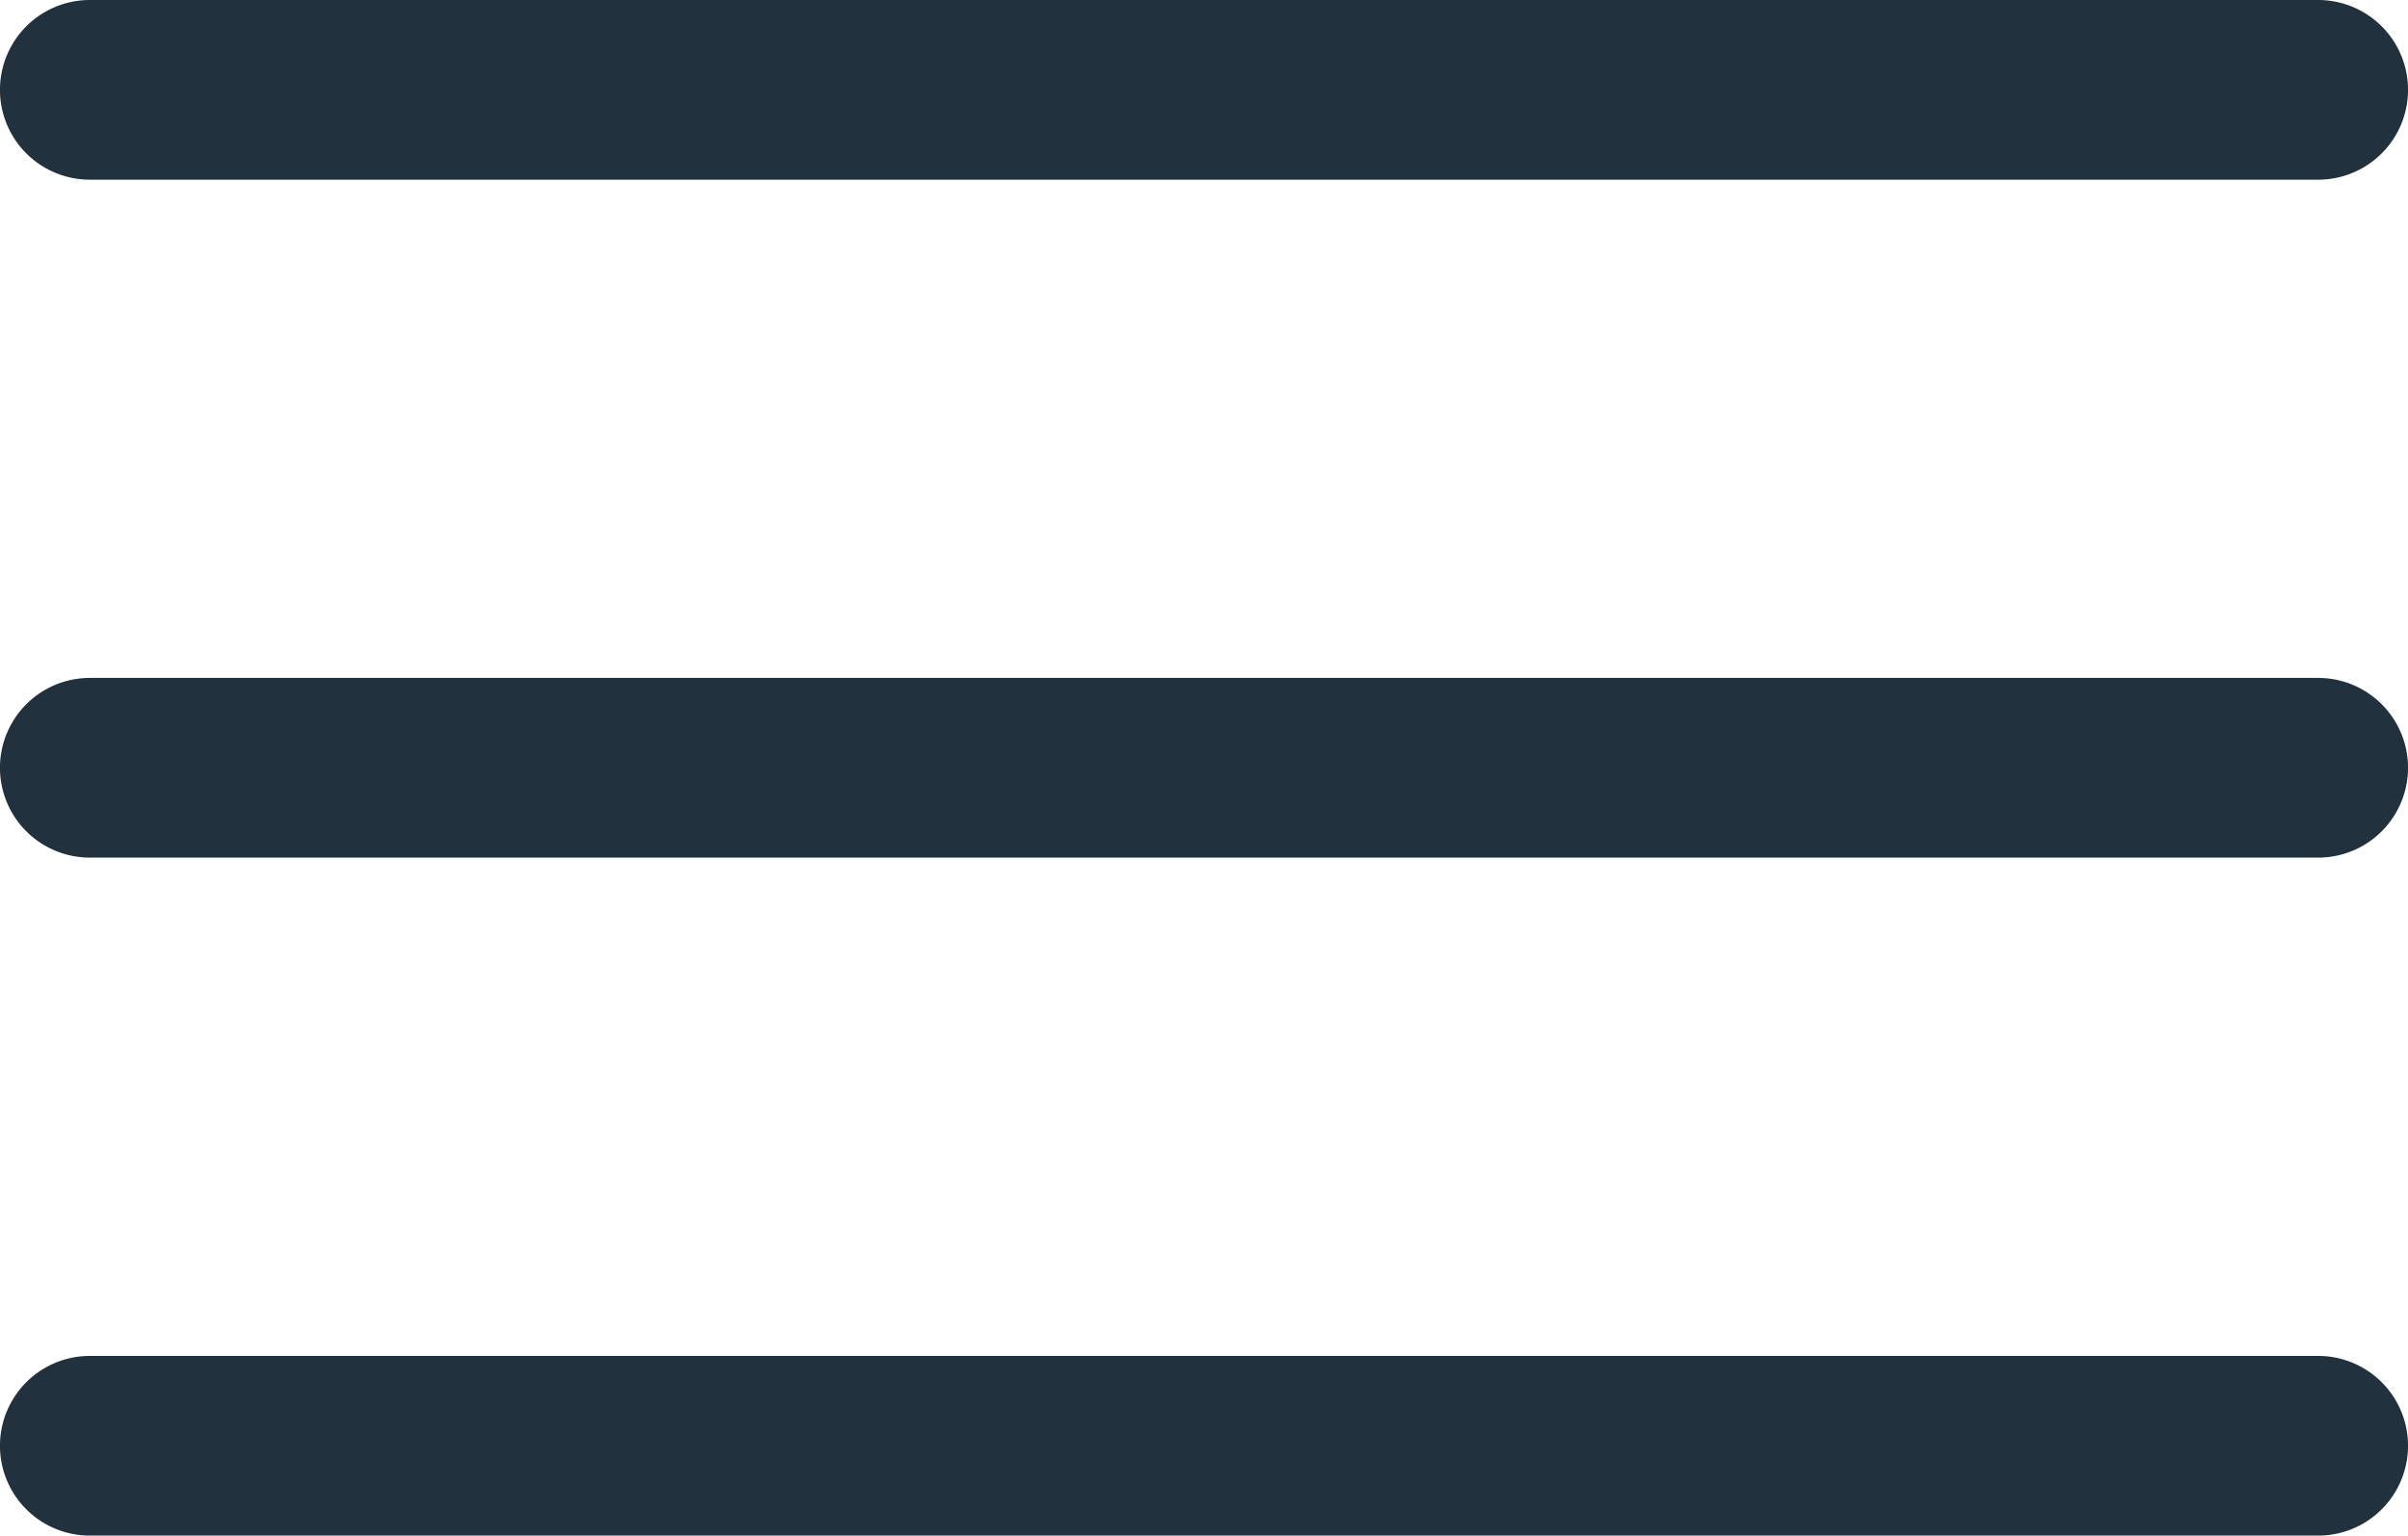 <svg xmlns="http://www.w3.org/2000/svg" width="32.839" height="20.945" viewBox="0 0 32.839 20.945">
  <g id="_1" data-name=" 1" transform="translate(-54.13 -136.52)">
    <path id="Pfad_35" data-name="Pfad 35" d="M85.744,138.971H55.355a1.225,1.225,0,1,1,0-2.451H85.744a1.225,1.225,0,0,1,0,2.451Z" transform="translate(0)" fill="#21313d"/>
    <path id="Pfad_36" data-name="Pfad 36" d="M85.744,252.171H55.355a1.225,1.225,0,1,1,0-2.451H85.744a1.225,1.225,0,1,1,0,2.451Z" transform="translate(0 -103.953)" fill="#21313d"/>
    <path id="Pfad_37" data-name="Pfad 37" d="M85.744,365.371H55.355a1.225,1.225,0,1,1,0-2.451H85.744a1.225,1.225,0,0,1,0,2.451Z" transform="translate(0 -207.905)" fill="#21313d"/>
  </g>
</svg>
